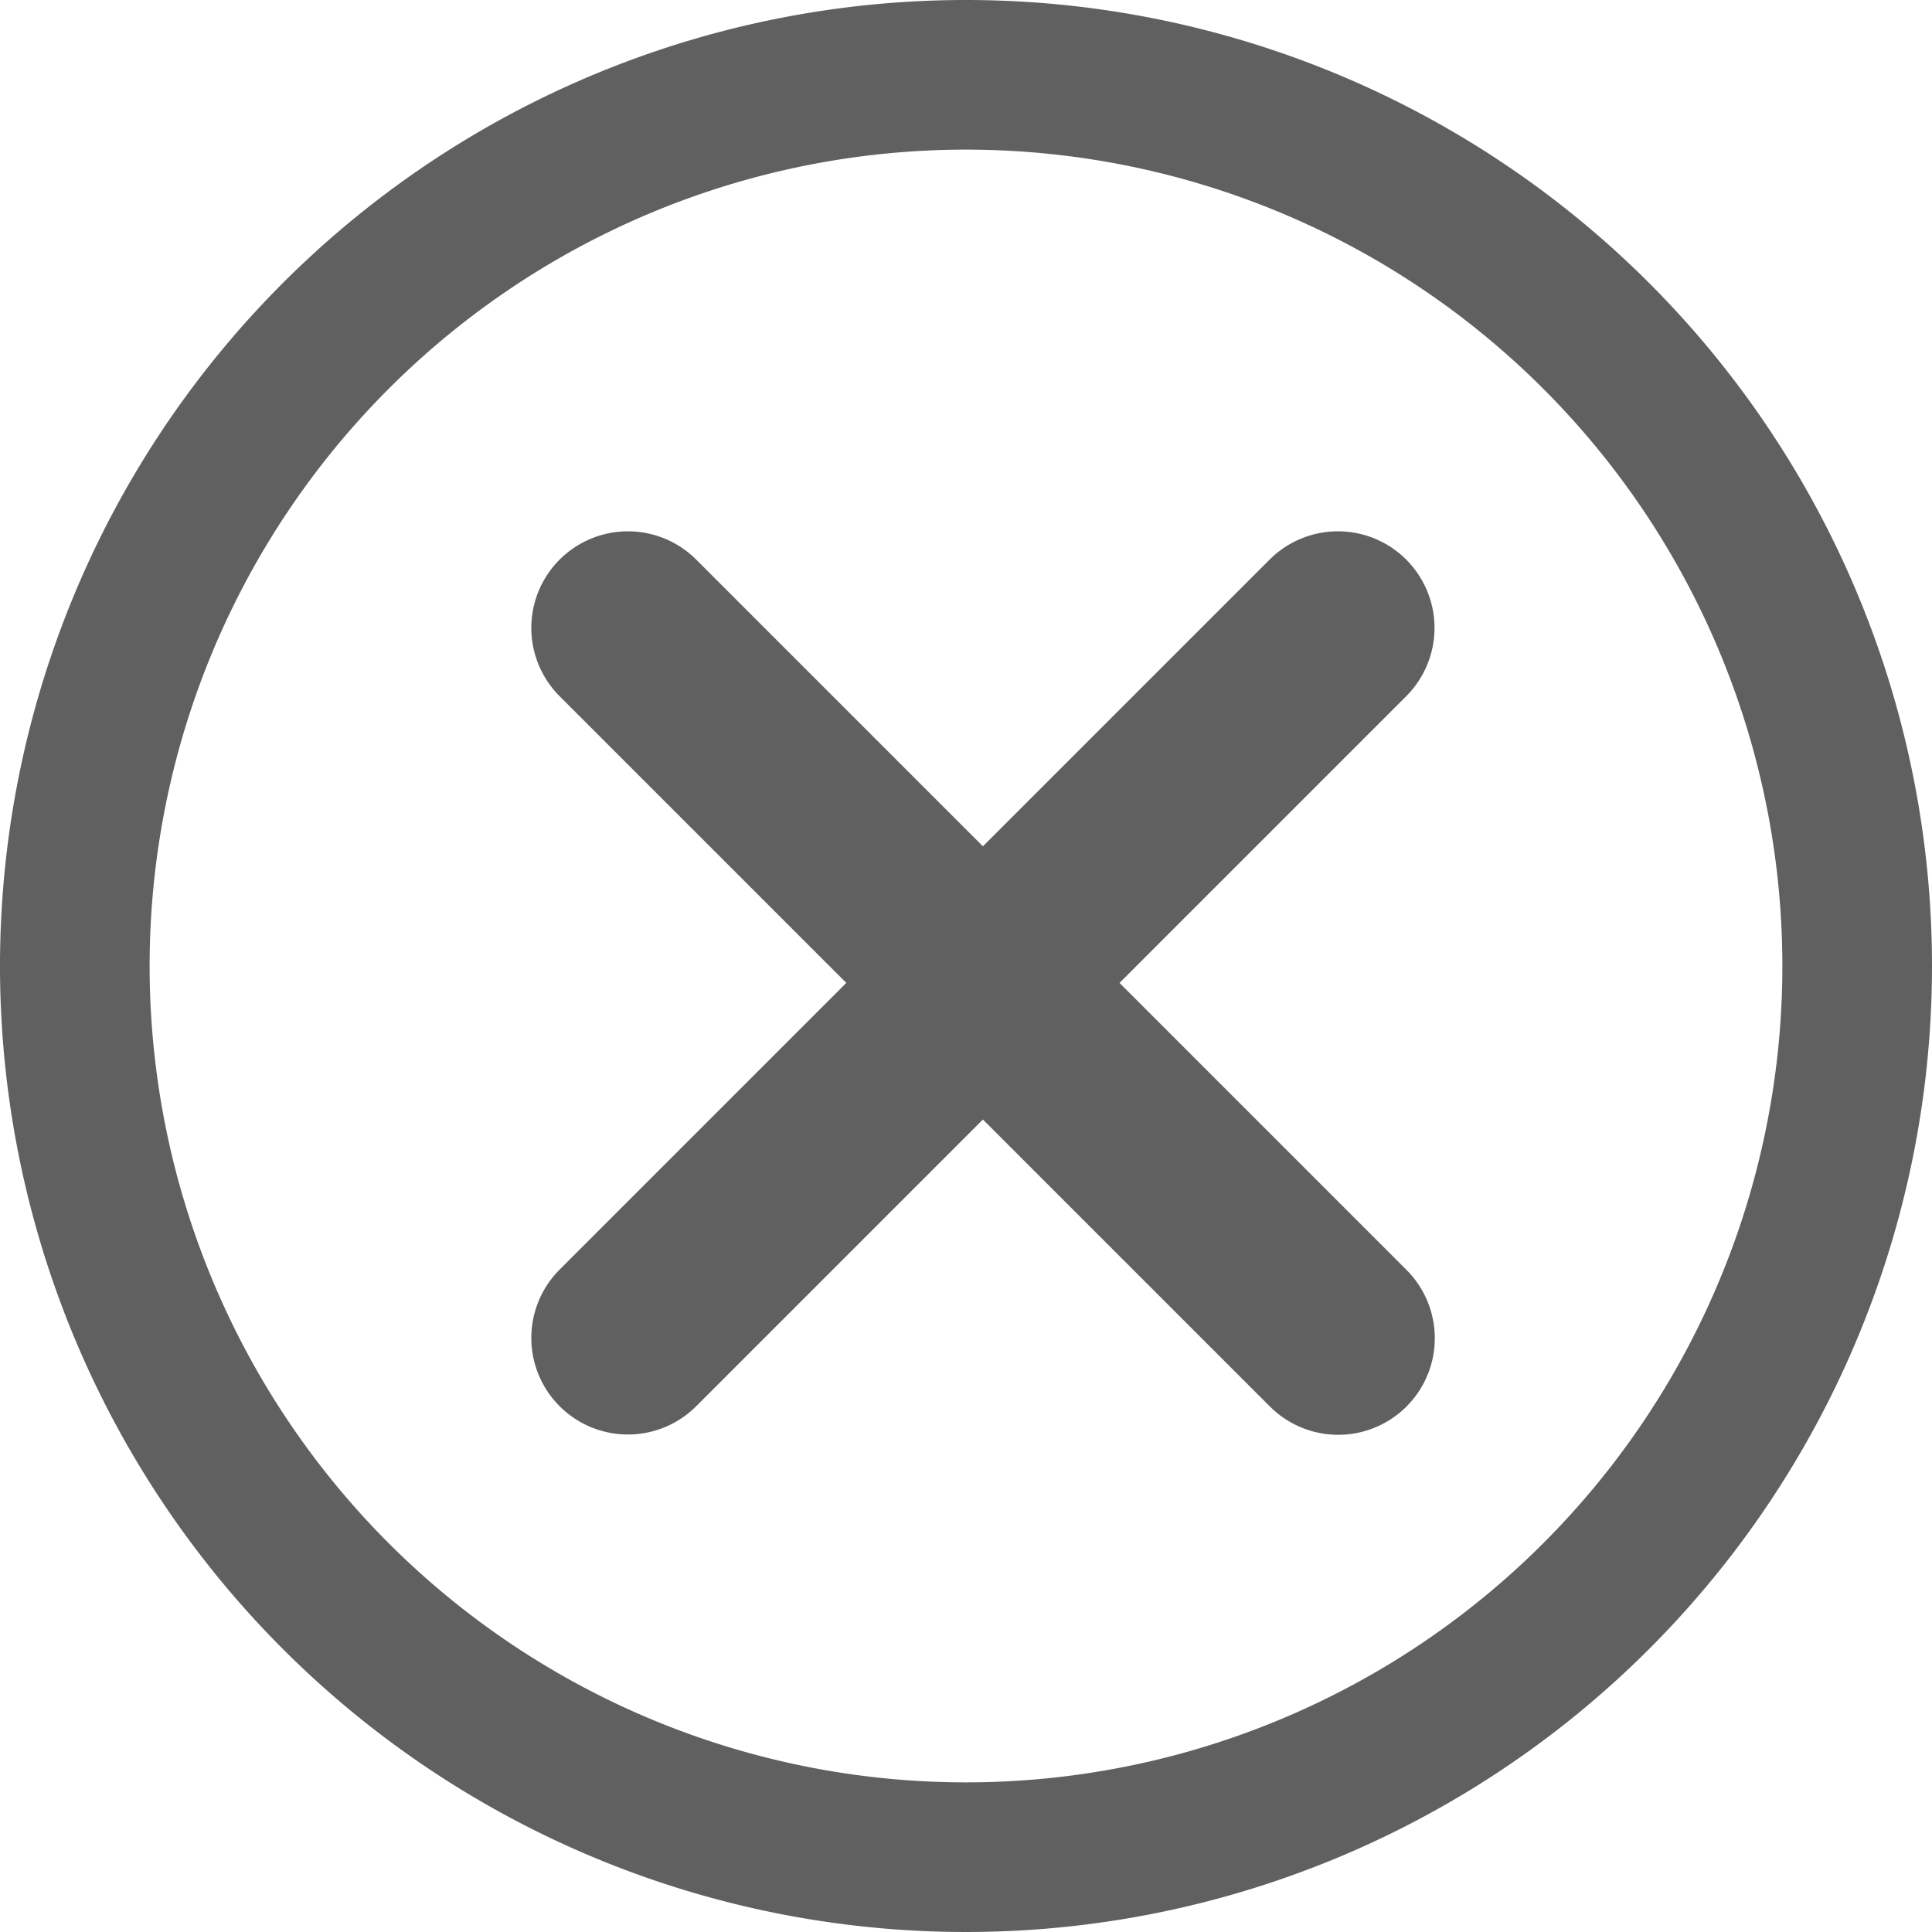 <svg height="20" viewBox="0 0 20 20" width="20" xmlns="http://www.w3.org/2000/svg">
  <defs>
    <style>.a {
      fill: #606060;
    }

    .b {
      fill: none;
      stroke: #606060;
      stroke-linecap: round;
      stroke-width: 2px;
    }</style>
  </defs>
  <path class="a"
        d="M10,0A10,10,0,1,0,20,10,10,10,0,0,0,10,0Zm0,18.451A8.451,8.451,0,1,1,18.451,10,8.451,8.451,0,0,1,10,18.451Z"/>
  <path class="b" d="M0,0,3.675,3.675,5.053,5.053l2.3,2.3" transform="translate(6.5 6.5)"/>
  <line class="b" transform="translate(6.5 6.5)" x1="7.35" y2="7.35"/>
</svg>

